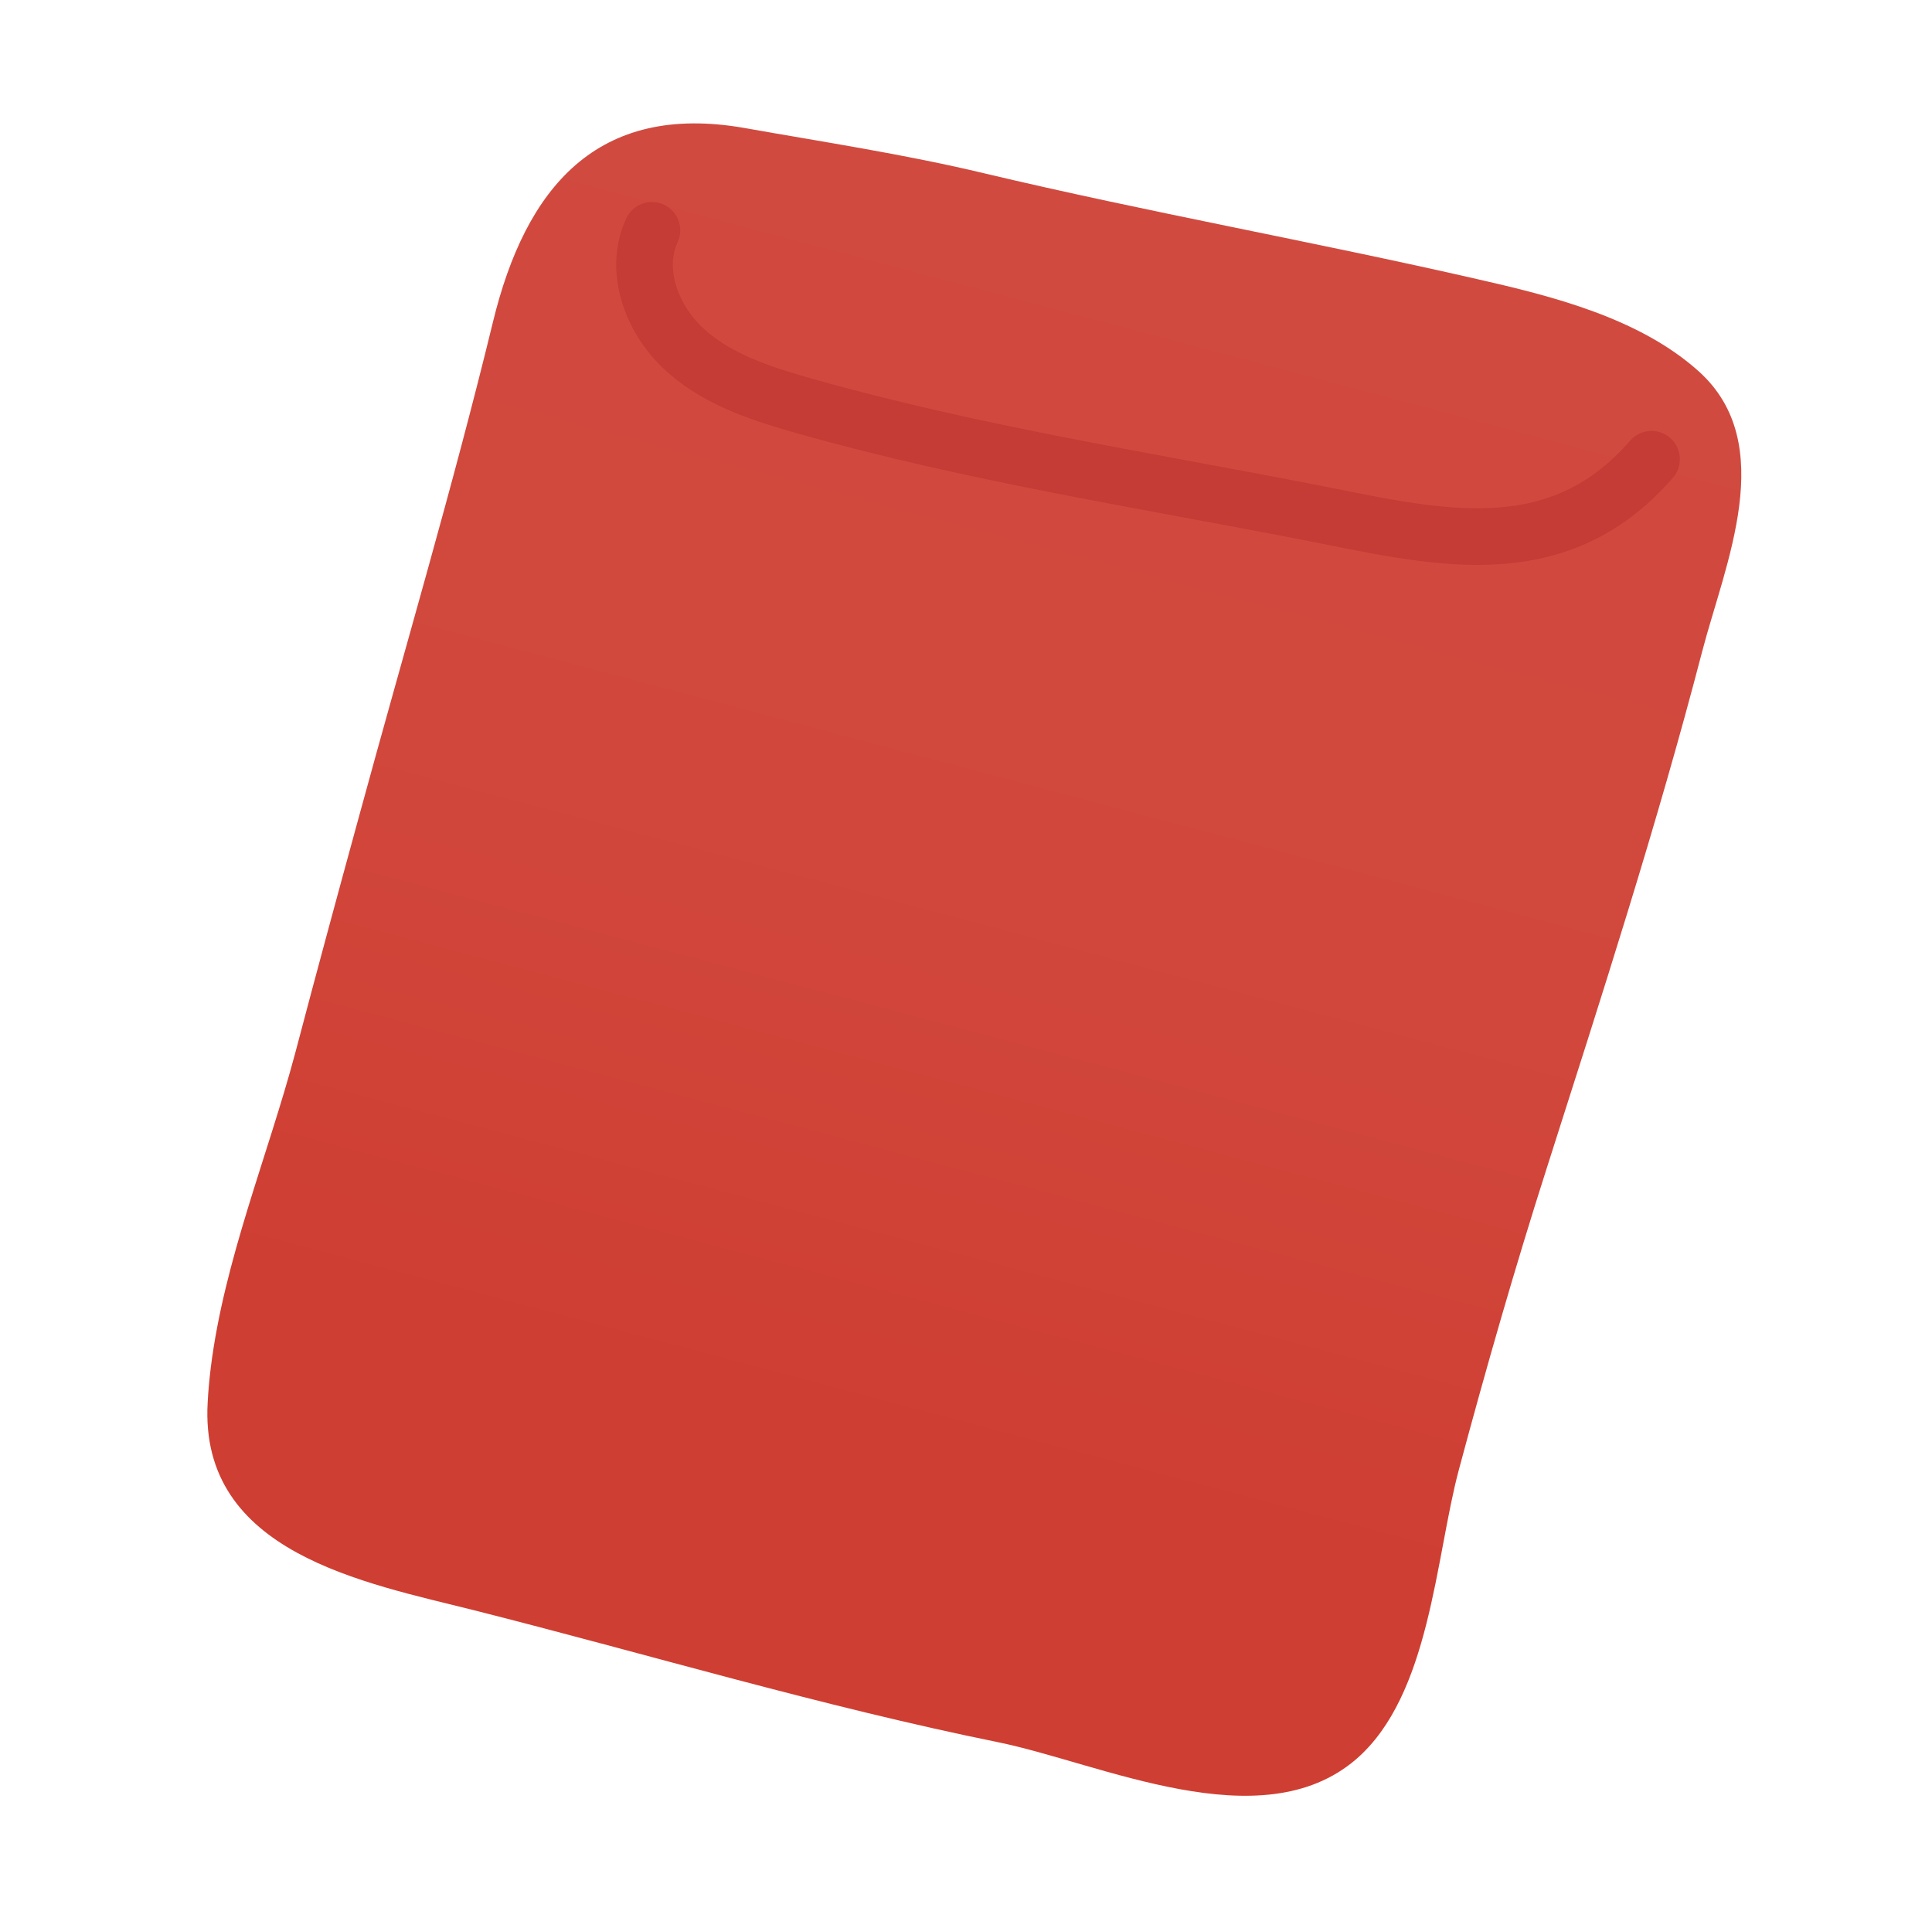 <?xml version="1.0" encoding="utf-8"?>
<!-- Generator: Adobe Illustrator 28.1.0, SVG Export Plug-In . SVG Version: 6.00 Build 0)  -->
<svg version="1.1" id="圖層_1" xmlns="http://www.w3.org/2000/svg" xmlns:xlink="http://www.w3.org/1999/xlink" x="0px" y="0px"
	 viewBox="0 0 68.19 68.05" style="enable-background:new 0 0 68.19 68.05;" xml:space="preserve">
<style type="text/css">
	.st0{fill:none;}
	.st1{fill:url(#SVGID_1_);}
	.st2{fill:none;stroke:#C43C35;stroke-width:2;stroke-linecap:round;stroke-linejoin:round;stroke-miterlimit:10;}
	.st3{fill:url(#SVGID_00000109718435607604269800000010978595448047831437_);}
	.st4{fill:none;stroke:#E2A050;stroke-width:2;stroke-linecap:round;stroke-linejoin:round;stroke-miterlimit:10;}
	.st5{fill:none;stroke:#FFE1B0;stroke-width:2;stroke-linecap:round;stroke-linejoin:round;stroke-miterlimit:10;}
	.st6{fill:url(#SVGID_00000039840246332087705590000015261394622195070138_);}
	.st7{fill:none;stroke:#E2A050;stroke-width:1.5;stroke-miterlimit:10;}
	.st8{fill:url(#SVGID_00000095321981641481227410000000704088689611484831_);}
	.st9{fill:#E2A050;}
</style>
<rect class="st0" width="68.19" height="68.05"/>
<linearGradient id="SVGID_1_" gradientUnits="userSpaceOnUse" x1="41.088" y1="7.67" x2="29.794" y2="50.305">
	<stop  offset="0" style="stop-color:#D14A3F"/>
	<stop  offset="0.56" style="stop-color:#D1473C"/>
	<stop  offset="0.997" style="stop-color:#CF3E32"/>
	<stop  offset="1" style="stop-color:#CF3E32"/>
</linearGradient>
<path class="st1" d="M7.44,48.27c0.47-3.77,2.01-7.47,2.98-11.1c0.74-2.81,1.5-5.61,2.27-8.42c1.58-5.8,3.3-11.59,4.71-17.39
	c1.15-4.73,3.67-7.76,8.89-6.84c2.82,0.5,5.66,0.93,8.46,1.6c5.77,1.37,11.61,2.41,17.38,3.73c2.64,0.6,5.73,1.37,7.83,3.26
	c2.84,2.56,0.92,6.81,0.12,9.88c-1.6,6.15-3.55,12.17-5.48,18.22c-1.13,3.53-2.15,7.09-3.11,10.67c-0.83,3.11-1.01,7.96-3.63,10.22
	c-3.36,2.88-9.01,0.13-12.66-0.61c-6.2-1.26-12.33-3.1-18.46-4.65c-3.84-0.97-9.72-2.01-9.41-7.34C7.35,49.1,7.39,48.68,7.44,48.27z
	"/>
<path class="st2" d="M23.01,8.13c-0.67,1.44,0.02,3.21,1.21,4.26c1.18,1.05,2.75,1.54,4.28,1.97c5.83,1.64,11.72,2.56,17.64,3.71
	c4.37,0.85,8.74,2.07,12.15-1.86"/>
</svg>
